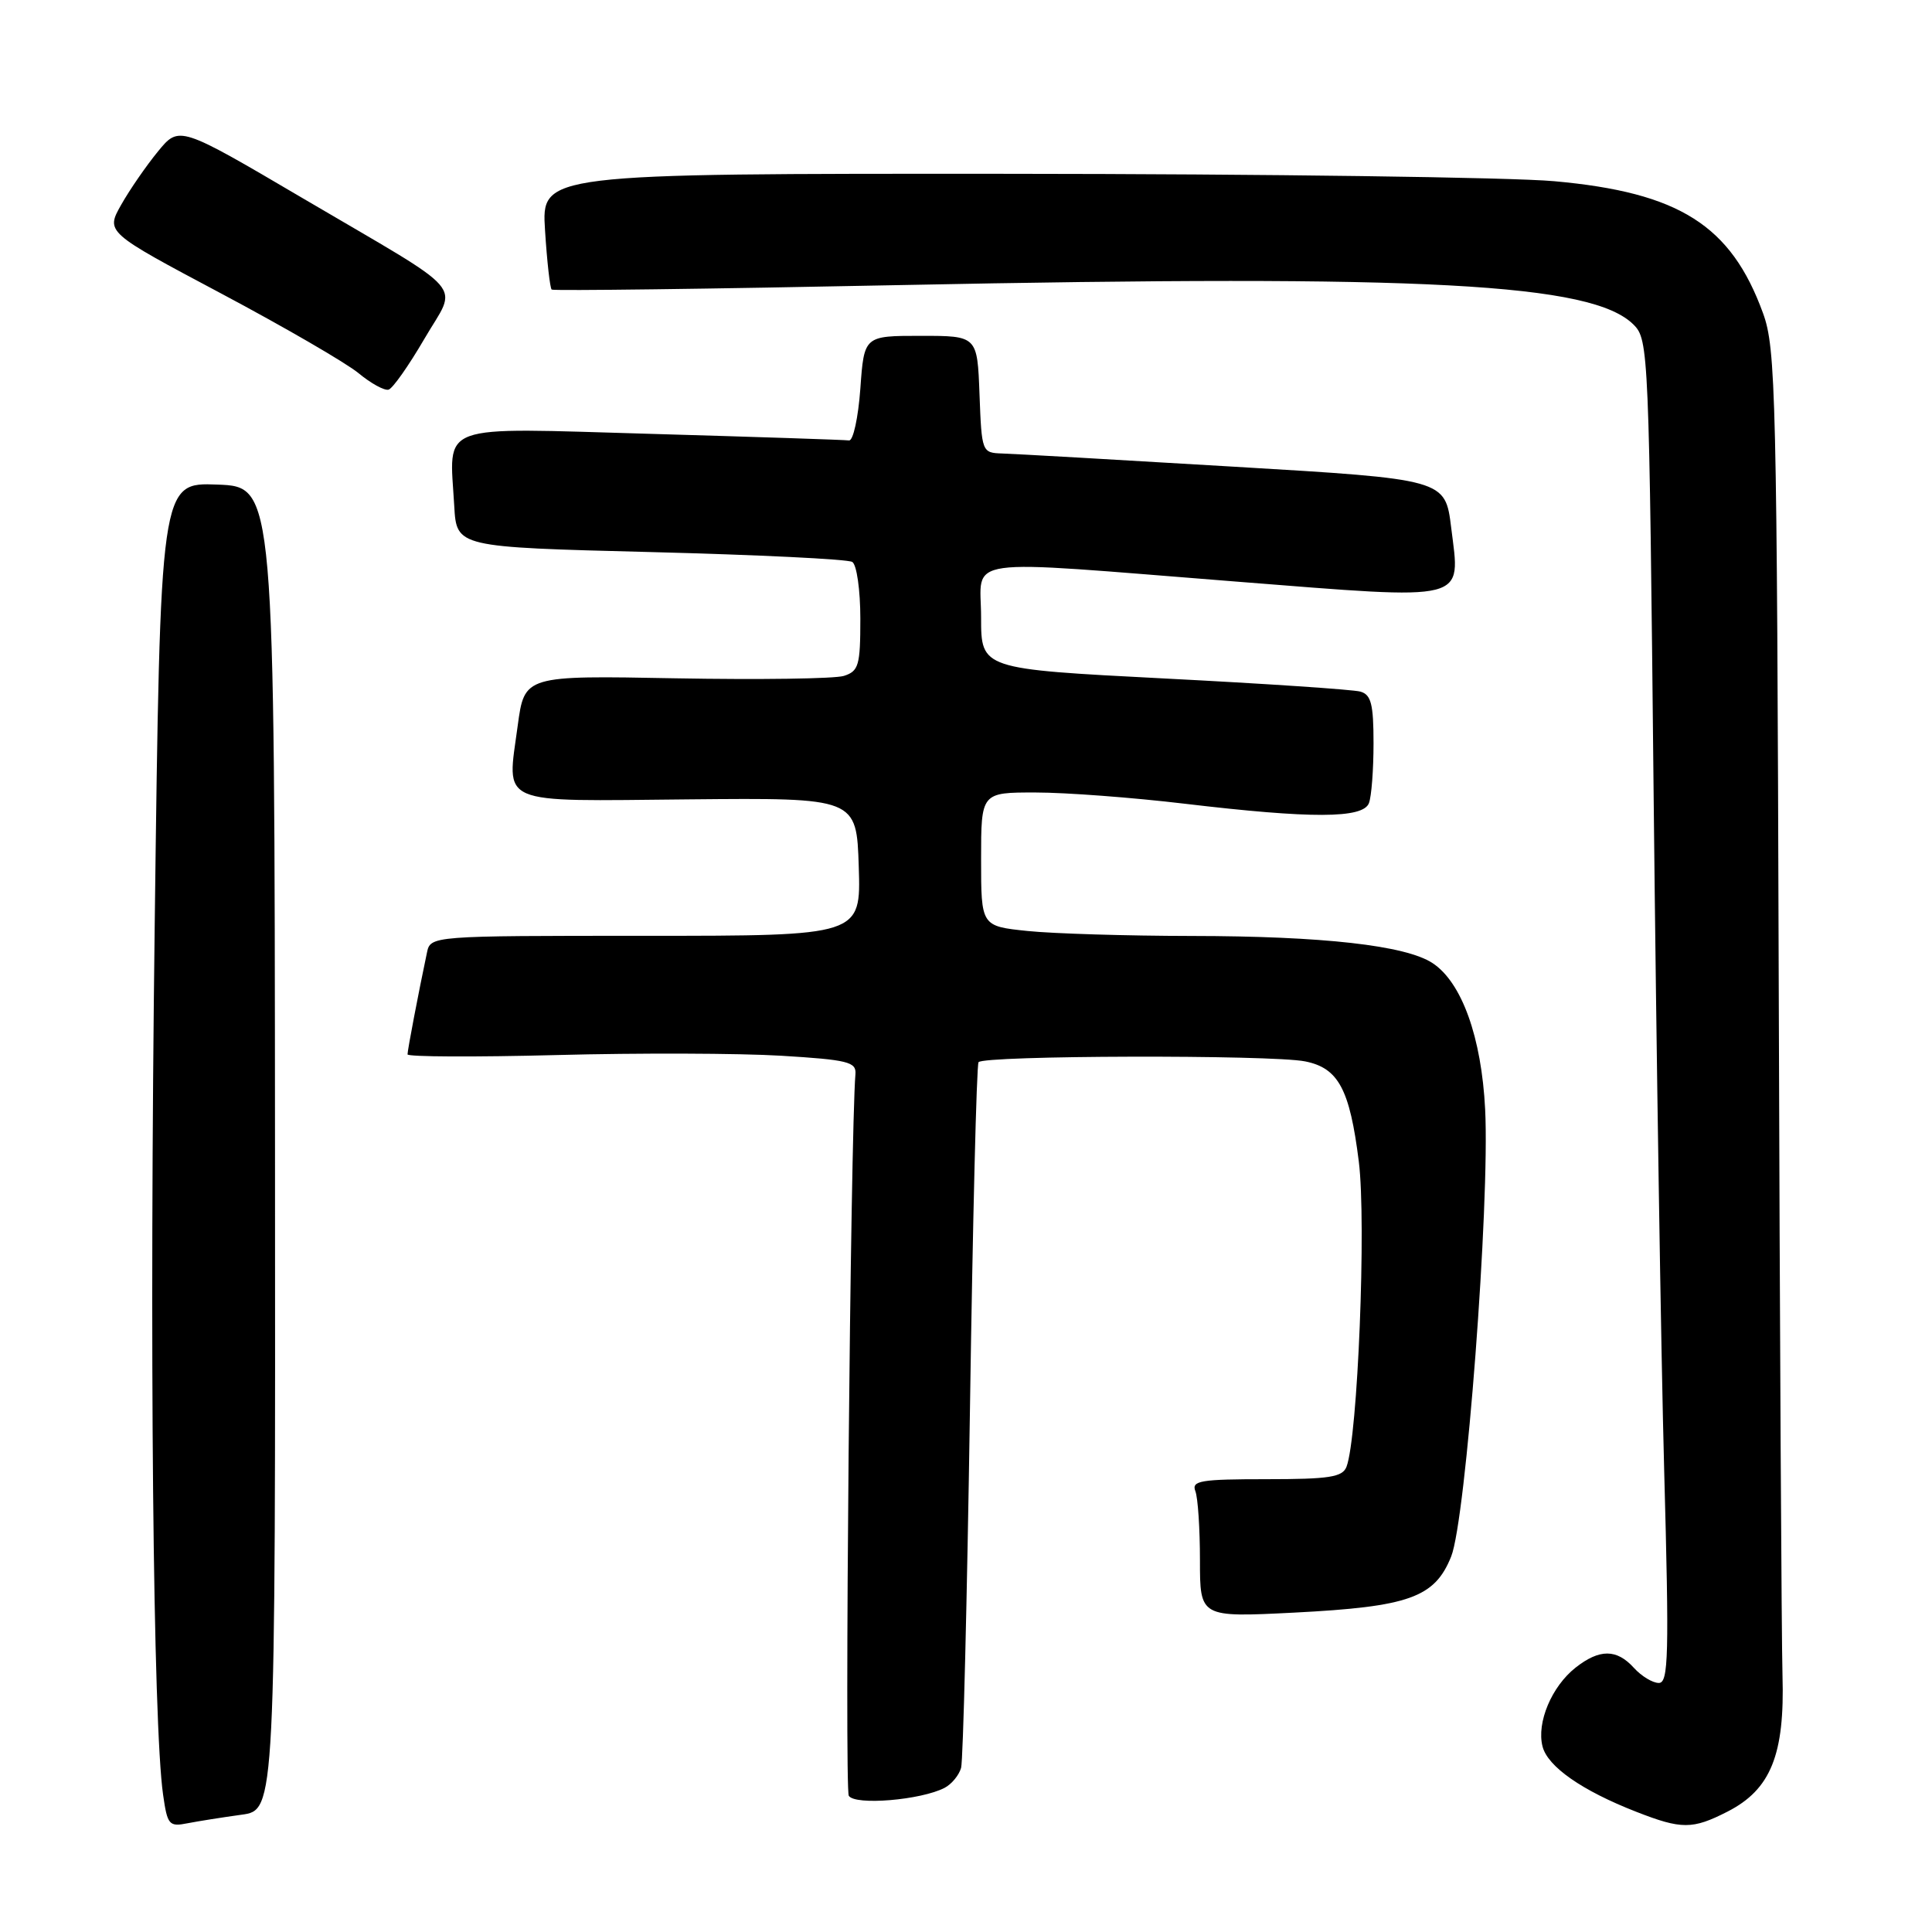 <?xml version="1.0" encoding="UTF-8" standalone="no"?>
<!DOCTYPE svg PUBLIC "-//W3C//DTD SVG 1.1//EN" "http://www.w3.org/Graphics/SVG/1.1/DTD/svg11.dtd" >
<svg xmlns="http://www.w3.org/2000/svg" xmlns:xlink="http://www.w3.org/1999/xlink" version="1.1" viewBox="0 0 256 256">
 <g >
 <path fill="currentColor"
d=" M 32.00 240.46 C 36.50 239.85 36.50 239.85 36.44 152.17 C 36.38 64.50 36.38 64.50 28.81 64.21 C 21.24 63.92 21.24 63.92 20.50 122.53 C 19.79 178.19 20.27 228.41 21.61 237.81 C 22.18 241.82 22.40 242.08 24.86 241.59 C 26.31 241.31 29.52 240.80 32.00 240.46 Z  M 228.90 240.05 C 234.64 237.12 236.50 232.50 236.19 222.00 C 236.06 217.32 235.83 175.93 235.69 130.00 C 235.45 52.12 235.31 46.16 233.61 41.50 C 229.37 29.84 222.50 25.50 205.94 24.01 C 200.20 23.49 167.65 23.05 133.62 23.03 C 71.74 23.00 71.74 23.00 72.22 30.52 C 72.48 34.65 72.88 38.18 73.10 38.37 C 73.32 38.55 93.97 38.29 119.00 37.78 C 189.12 36.36 210.98 37.54 216.46 43.02 C 218.45 45.01 218.51 46.46 219.12 105.78 C 219.47 139.17 220.09 179.21 220.51 194.75 C 221.18 219.42 221.09 223.00 219.80 223.00 C 218.98 223.00 217.50 222.10 216.50 221.00 C 214.22 218.48 211.95 218.47 208.77 220.97 C 205.61 223.46 203.59 228.24 204.39 231.40 C 205.06 234.08 209.61 237.26 216.81 240.07 C 222.82 242.42 224.26 242.42 228.90 240.05 Z  M 125.18 236.89 C 126.11 236.40 127.08 235.21 127.35 234.25 C 127.62 233.29 128.14 212.03 128.52 187.00 C 128.89 161.97 129.40 141.16 129.66 140.75 C 130.22 139.84 168.45 139.74 172.94 140.64 C 177.35 141.52 178.85 144.32 180.05 153.92 C 181.06 161.99 179.91 190.46 178.42 194.35 C 177.89 195.73 176.15 196.00 167.79 196.00 C 159.08 196.00 157.86 196.20 158.39 197.58 C 158.73 198.45 159.00 202.57 159.00 206.74 C 159.00 214.31 159.00 214.31 171.48 213.68 C 186.71 212.90 190.11 211.69 192.29 206.24 C 194.24 201.35 197.42 159.55 196.79 147.00 C 196.31 137.44 193.69 130.15 189.81 127.61 C 186.24 125.27 175.30 124.04 157.90 124.02 C 149.31 124.01 139.53 123.71 136.15 123.36 C 130.00 122.72 130.00 122.72 130.00 113.86 C 130.00 105.00 130.00 105.00 137.25 105.01 C 141.24 105.01 150.12 105.68 157.00 106.50 C 173.77 108.49 180.61 108.47 181.39 106.42 C 181.73 105.55 182.00 101.98 182.00 98.49 C 182.00 93.29 181.68 92.04 180.25 91.64 C 179.29 91.37 167.59 90.58 154.25 89.90 C 130.00 88.65 130.00 88.65 130.00 81.82 C 130.00 73.64 126.51 74.13 163.89 77.07 C 194.91 79.51 193.52 79.86 192.29 69.92 C 191.50 63.50 191.50 63.50 163.50 61.84 C 148.10 60.92 134.28 60.13 132.79 60.09 C 130.11 60.00 130.08 59.91 129.79 52.25 C 129.50 44.50 129.50 44.50 122.00 44.50 C 114.50 44.50 114.50 44.50 114.00 51.50 C 113.72 55.35 113.05 58.43 112.50 58.36 C 111.95 58.28 100.16 57.89 86.30 57.49 C 57.53 56.67 59.56 55.92 60.19 67.05 C 60.50 72.50 60.50 72.50 86.18 73.15 C 100.31 73.51 112.34 74.09 112.93 74.46 C 113.52 74.82 114.00 78.19 114.00 81.99 C 114.00 88.18 113.78 88.93 111.82 89.56 C 110.62 89.94 100.61 90.08 89.57 89.88 C 69.50 89.50 69.50 89.50 68.60 96.15 C 67.17 106.83 65.61 106.16 91.24 105.92 C 113.50 105.71 113.50 105.71 113.79 114.85 C 114.08 124.00 114.08 124.00 85.56 124.00 C 57.04 124.00 57.04 124.00 56.57 126.25 C 55.42 131.69 54.00 139.15 54.00 139.71 C 54.00 140.04 62.89 140.08 73.75 139.80 C 84.61 139.51 98.00 139.56 103.50 139.89 C 112.36 140.43 113.48 140.71 113.35 142.32 C 112.69 150.30 111.89 237.02 112.47 237.95 C 113.28 239.26 122.07 238.52 125.18 236.89 Z  M 56.22 44.92 C 60.65 37.29 62.50 39.43 40.12 26.27 C 23.74 16.64 23.74 16.64 20.93 20.07 C 19.38 21.96 17.19 25.13 16.06 27.13 C 14.01 30.76 14.01 30.76 29.25 38.86 C 37.64 43.32 45.85 48.08 47.50 49.44 C 49.15 50.81 50.95 51.79 51.49 51.63 C 52.04 51.47 54.16 48.45 56.22 44.92 Z "/>
</g>
</svg>